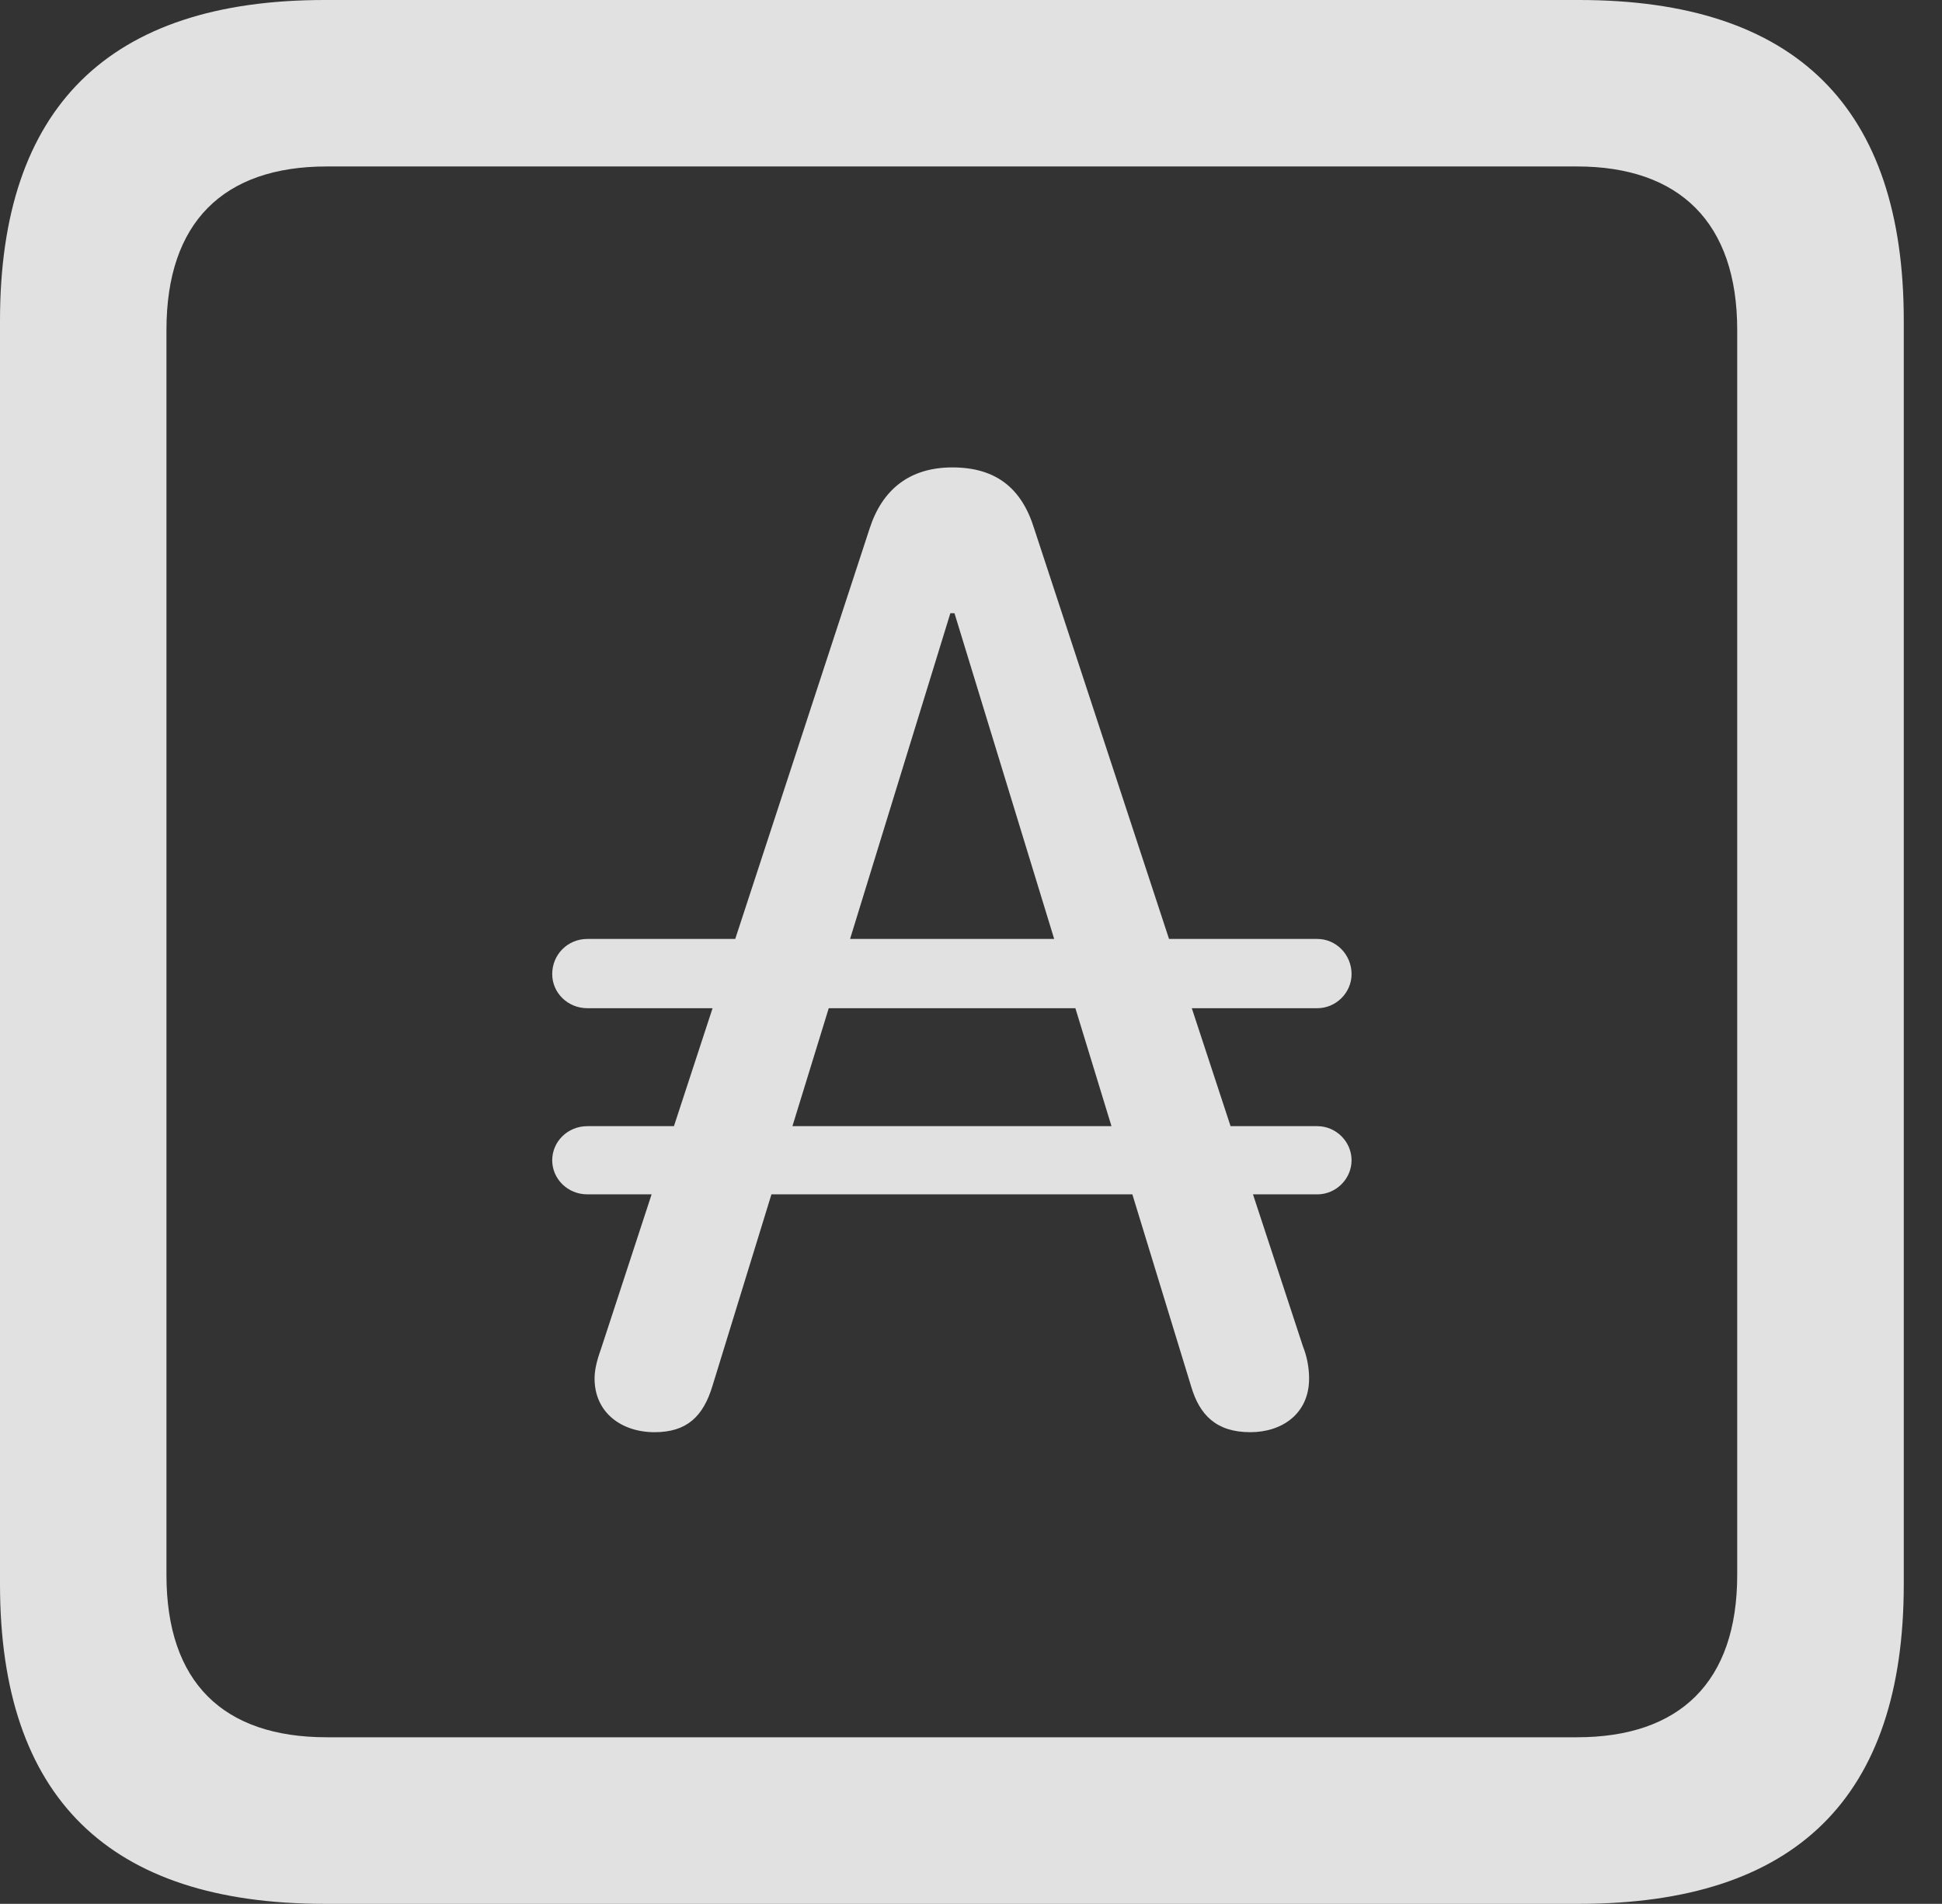 <?xml version="1.0" encoding="UTF-8"?>
<!--Generator: Apple Native CoreSVG 326-->
<!DOCTYPE svg
PUBLIC "-//W3C//DTD SVG 1.1//EN"
       "http://www.w3.org/Graphics/SVG/1.1/DTD/svg11.dtd">
<svg version="1.1" xmlns="http://www.w3.org/2000/svg" xmlns:xlink="http://www.w3.org/1999/xlink" viewBox="0 0 18.34 17.979">
 <rect x="0" y="0" width="18.34" height="17.979" fill="#333333" stroke="none"/>
 <g>
  <rect height="17.979" opacity="0" width="18.34" x="0" y="0"/>
  <path d="M3.066 17.979L14.912 17.979C16.963 17.979 17.979 16.973 17.979 14.961L17.979 3.027C17.979 1.016 16.963 0 14.912 0L3.066 0C1.025 0 0 1.016 0 3.027L0 14.961C0 16.973 1.025 17.979 3.066 17.979ZM3.086 16.406C2.109 16.406 1.572 15.889 1.572 14.873L1.572 3.115C1.572 2.1 2.109 1.572 3.086 1.572L14.893 1.572C15.859 1.572 16.406 2.1 16.406 3.115L16.406 14.873C16.406 15.889 15.859 16.406 14.893 16.406Z" fill="white" fill-opacity="0.85"/>
  <path d="M6.182 13.525C6.484 13.525 6.641 13.379 6.729 13.086L8.975 5.791L9.014 5.791L11.25 13.096C11.328 13.359 11.484 13.525 11.807 13.525C12.109 13.525 12.363 13.35 12.363 13.018C12.363 12.92 12.344 12.812 12.305 12.715L9.766 4.99C9.648 4.609 9.404 4.414 8.994 4.414C8.584 4.414 8.33 4.629 8.213 4.99L5.674 12.744C5.635 12.852 5.615 12.94 5.615 13.018C5.615 13.34 5.869 13.525 6.182 13.525ZM5.215 9.199C5.215 9.375 5.361 9.521 5.547 9.521L12.441 9.521C12.617 9.521 12.764 9.375 12.764 9.199C12.764 9.014 12.617 8.867 12.441 8.867L5.547 8.867C5.361 8.867 5.215 9.014 5.215 9.199ZM5.215 10.957C5.215 11.133 5.361 11.279 5.547 11.279L12.441 11.279C12.617 11.279 12.764 11.133 12.764 10.957C12.764 10.781 12.617 10.635 12.441 10.635L5.547 10.635C5.361 10.635 5.215 10.781 5.215 10.957Z" fill="white" fill-opacity="0.85"/>
 </g>
</svg>

